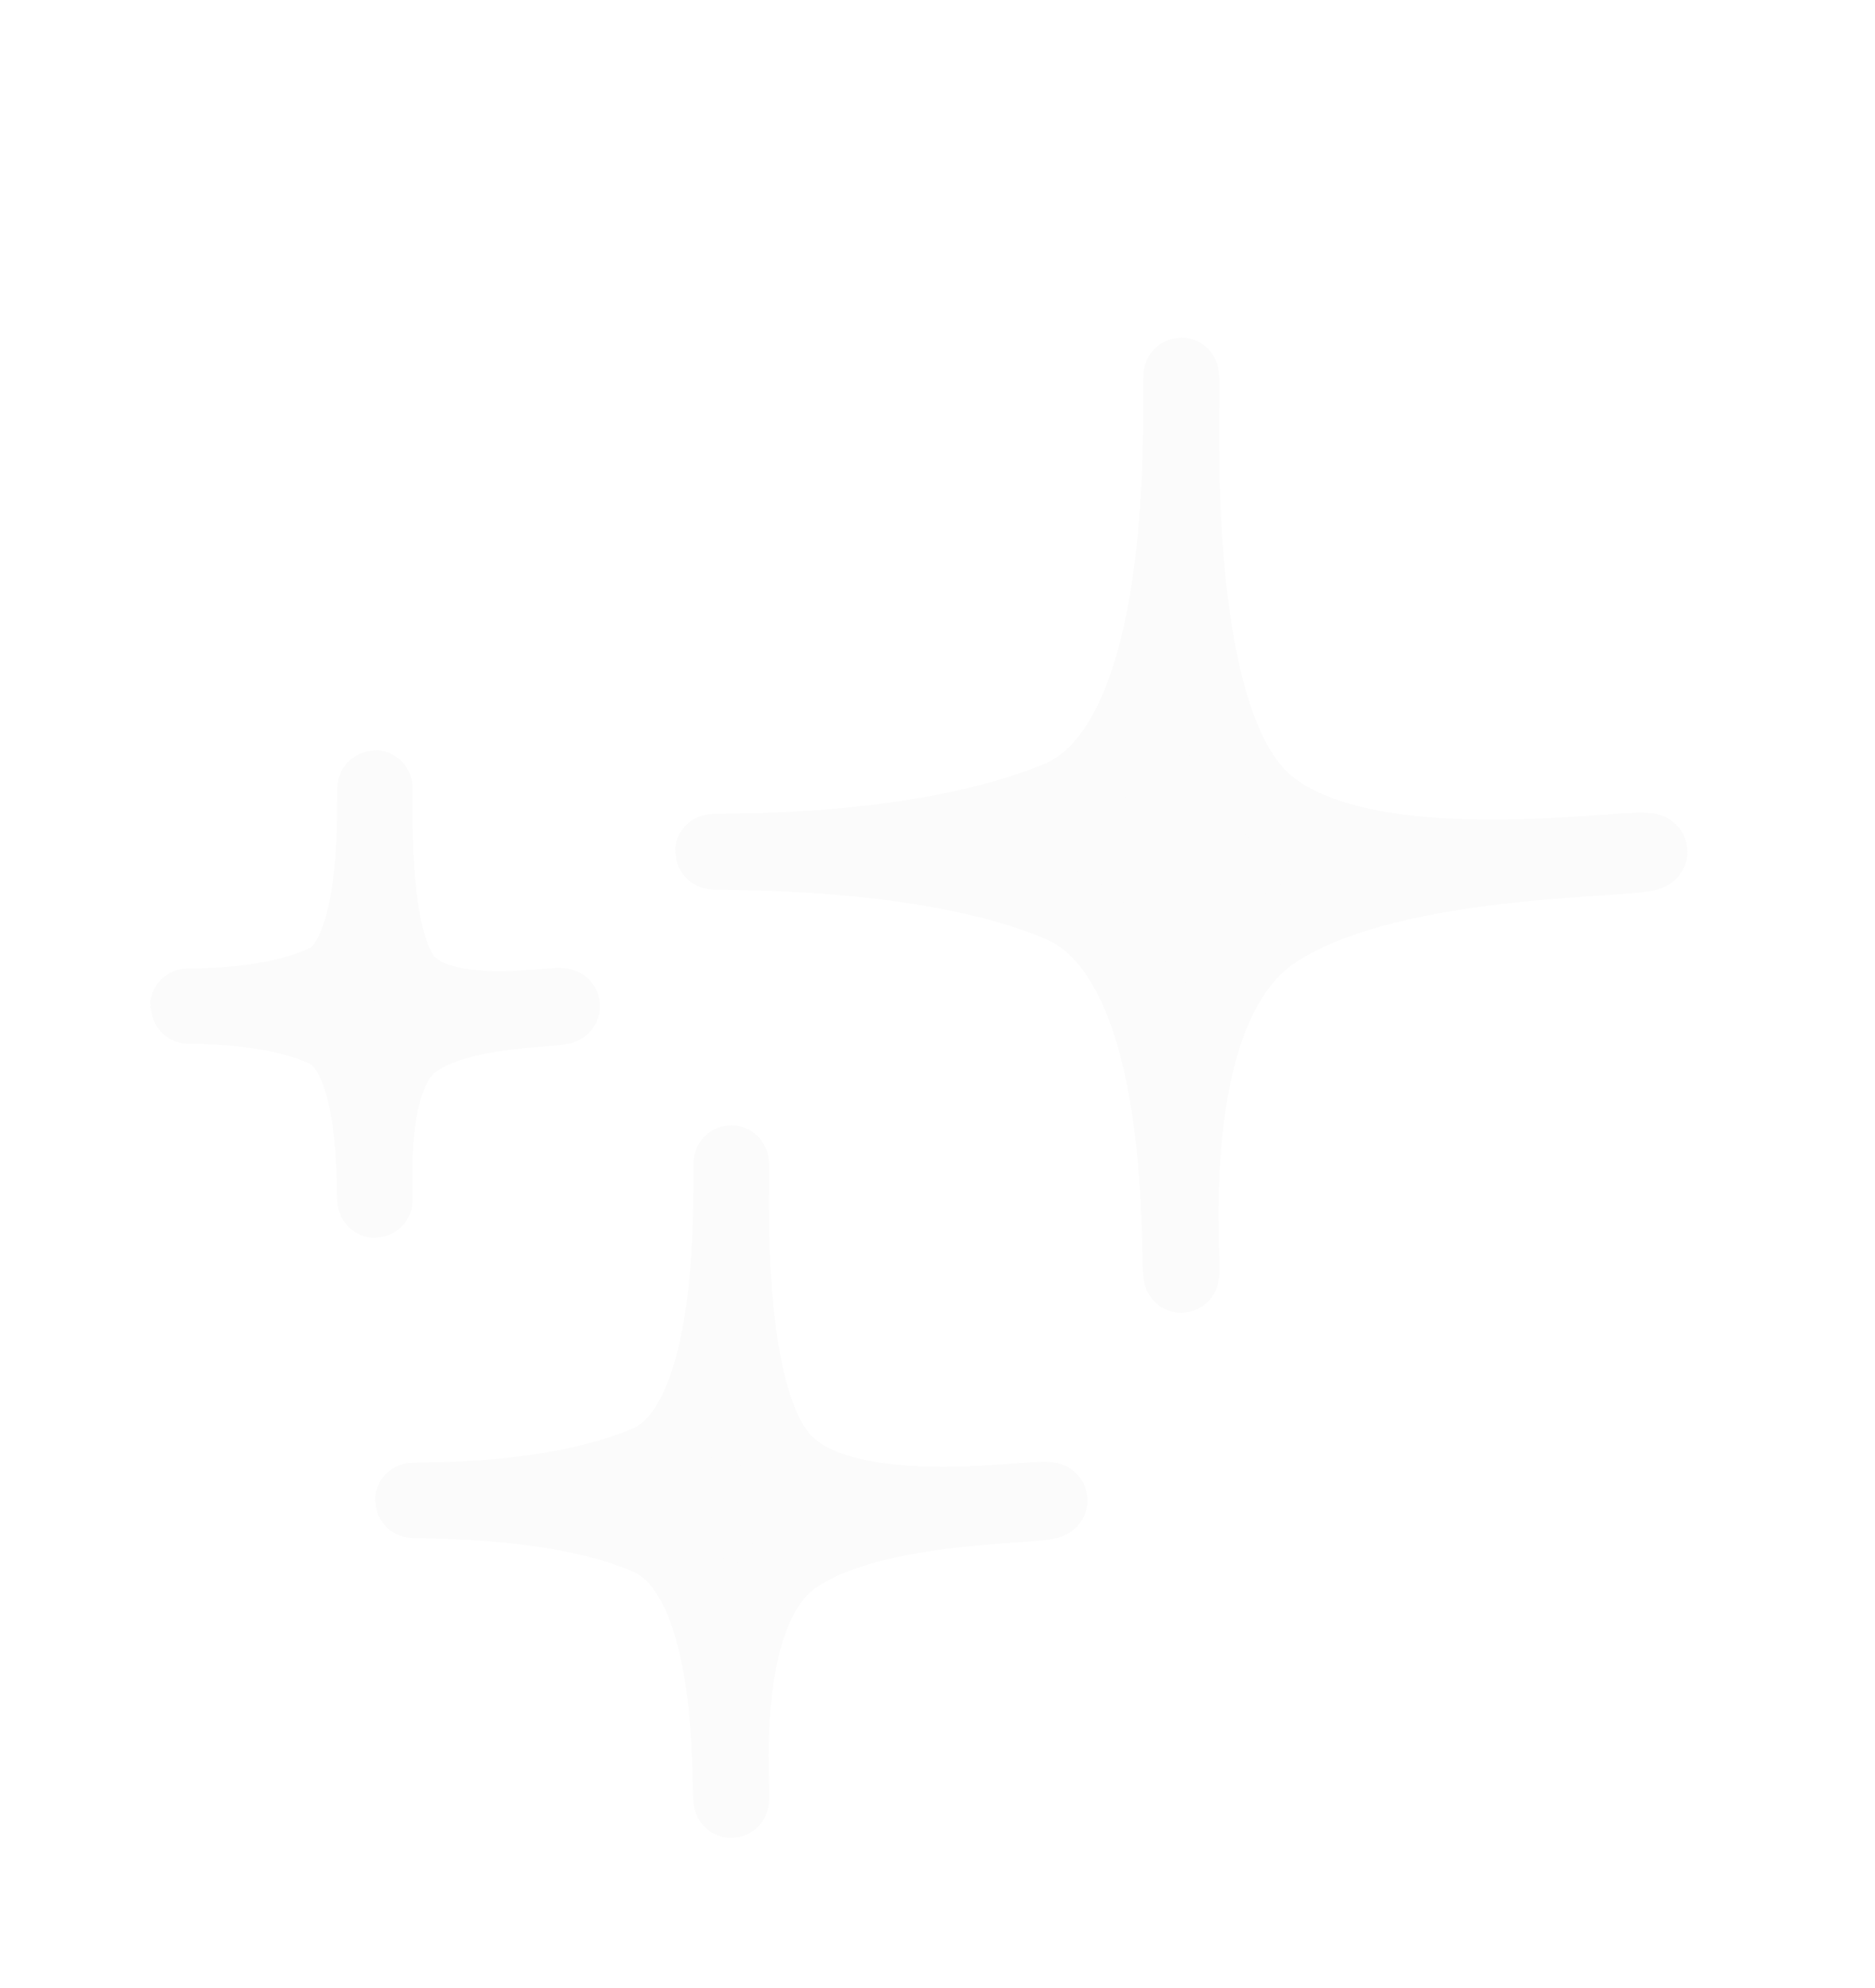 <svg width="50" height="53" viewBox="0 0 50 53" fill="none" xmlns="http://www.w3.org/2000/svg">
<g filter="url(#filter0_d_18_237)">
<path d="M33.773 17.429C36.583 19.802 44 18.422 44 18.706C44 18.989 37.214 18.706 34 20.823C30.786 22.941 31.644 30 31.5 30C31.356 30 31.89 21.664 28.286 20.118C24.682 18.571 19 18.76 19 18.706C19 18.652 24.375 18.874 28.222 17.294C32.068 15.714 31.382 6 31.5 6C31.618 6 30.963 15.056 33.773 17.429Z" fill="#FBFBFB" stroke="#FBFBFB" stroke-width="2" stroke-linecap="round"/>
<path d="M10.909 22.238C12.033 23.326 15 22.694 15 22.823C15 22.953 12.286 22.823 11 23.794C9.714 24.765 10.057 28 10 28C9.943 28 10.156 24.179 8.714 23.471C7.273 22.762 5 22.848 5 22.823C5 22.799 7.15 22.901 8.689 22.177C10.227 21.452 9.953 17 10 17C10.047 17 9.785 21.151 10.909 22.238Z" fill="#FBFBFB" stroke="#FBFBFB" stroke-width="2" stroke-linecap="round"/>
<path d="M21.046 35.095C22.956 36.776 28 35.799 28 36C28 36.201 23.386 36 21.2 37.5C19.014 39 19.598 44 19.5 44C19.402 44 19.765 38.095 17.314 37C14.864 35.905 11 36.038 11 36C11 35.962 14.655 36.119 17.271 35C19.886 33.881 19.42 27 19.5 27C19.58 27 19.135 33.414 21.046 35.095Z" fill="#FBFBFB" stroke="#FBFBFB" stroke-width="2" stroke-linecap="round"/>
</g>
<defs>
<filter id="filter0_d_18_237" x="-4" y="0" width="58" height="58" filterUnits="userSpaceOnUse" color-interpolation-filters="sRGB">
<feFlood flood-opacity="0" result="BackgroundImageFix"/>
<feColorMatrix in="SourceAlpha" type="matrix" values="0 0 0 0 0 0 0 0 0 0 0 0 0 0 0 0 0 0 127 0" result="hardAlpha"/>
<feOffset dy="4"/>
<feGaussianBlur stdDeviation="2"/>
<feComposite in2="hardAlpha" operator="out"/>
<feColorMatrix type="matrix" values="0 0 0 0 0 0 0 0 0 0 0 0 0 0 0 0 0 0 0.25 0"/>
<feBlend mode="normal" in2="BackgroundImageFix" result="effect1_dropShadow_18_237"/>
<feBlend mode="normal" in="SourceGraphic" in2="effect1_dropShadow_18_237" result="shape"/>
</filter>
</defs>
</svg>
